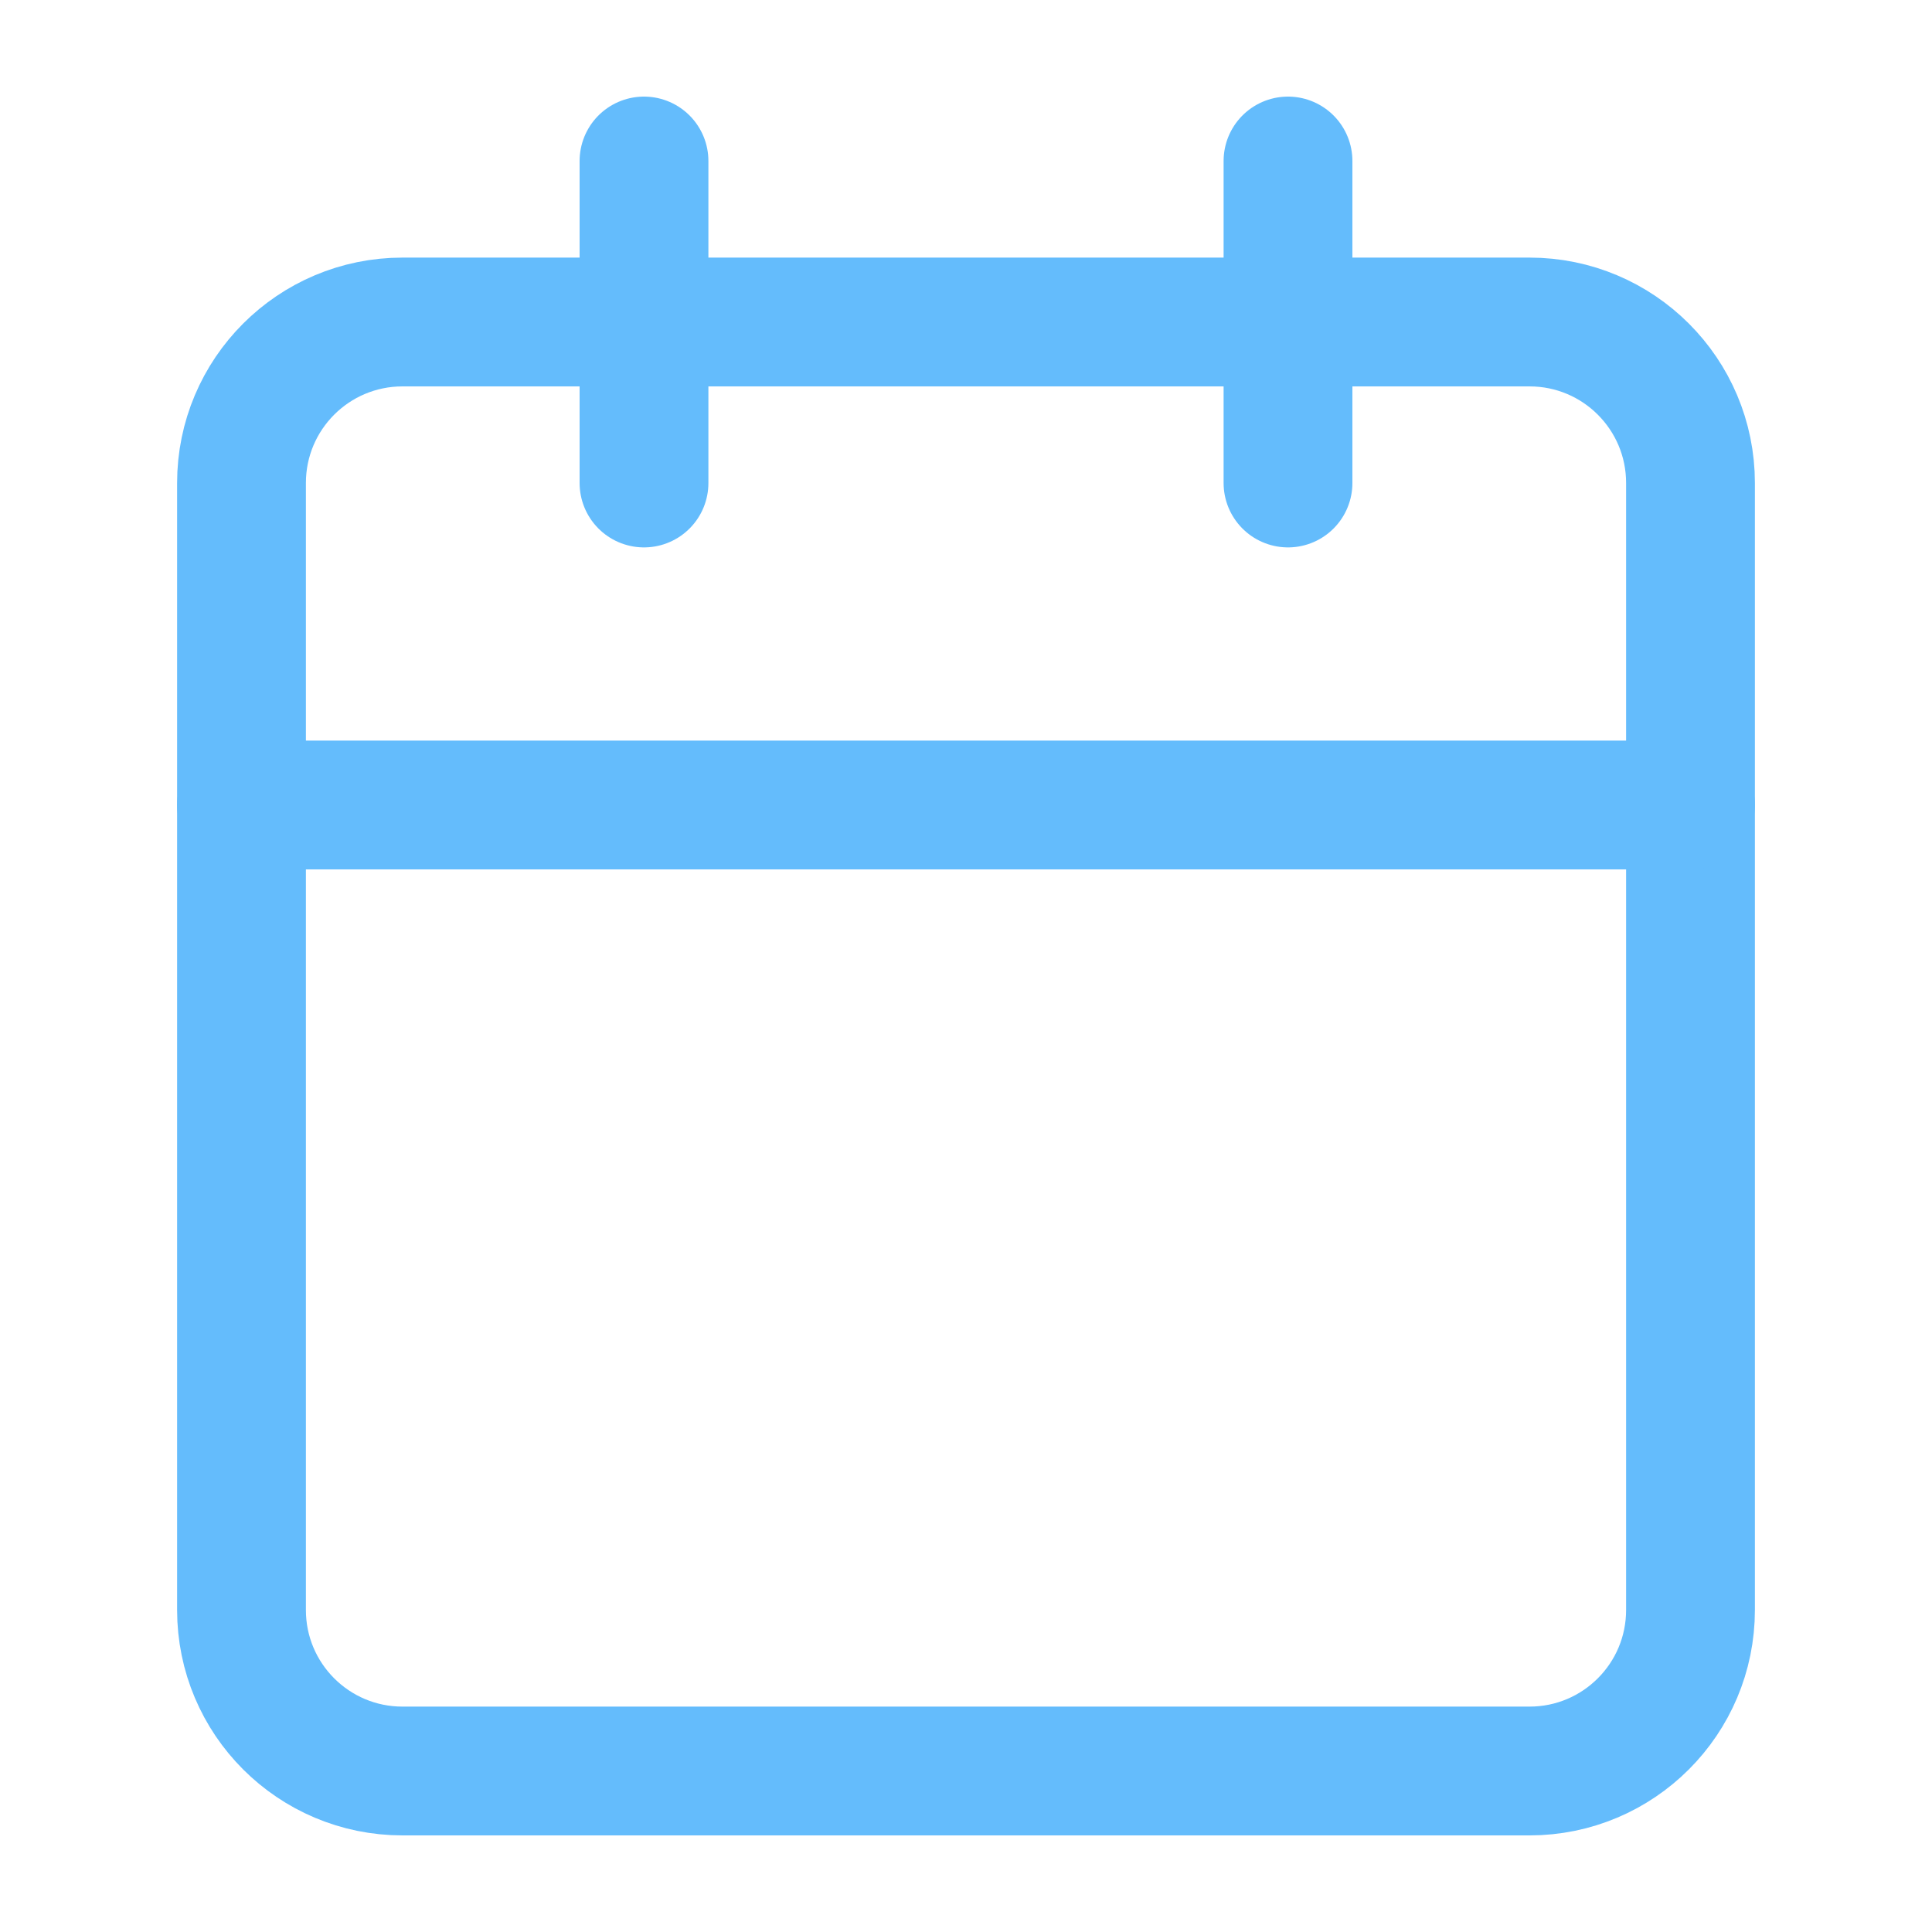 <svg width="24" height="24" viewBox="0 0 24 24" fill="none" xmlns="http://www.w3.org/2000/svg">
<path d="M19 4H5C3.895 4 3 4.895 3 6V20C3 21.105 3.895 22 5 22H19C20.105 22 21 21.105 21 20V6C21 4.895 20.105 4 19 4Z" stroke="#64bcfc" stroke-width="1.6" stroke-linecap="round" stroke-linejoin="round"/>
<path d="M16 2V6" stroke="#64bcfc" stroke-width="1.6" stroke-linecap="round" stroke-linejoin="round"/>
<path d="M8 2V6" stroke="#64bcfc" stroke-width="1.6" stroke-linecap="round" stroke-linejoin="round"/>
<path d="M3 10H21" stroke="#64bcfc" stroke-width="1.6" stroke-linecap="round" stroke-linejoin="round"/>
</svg>
